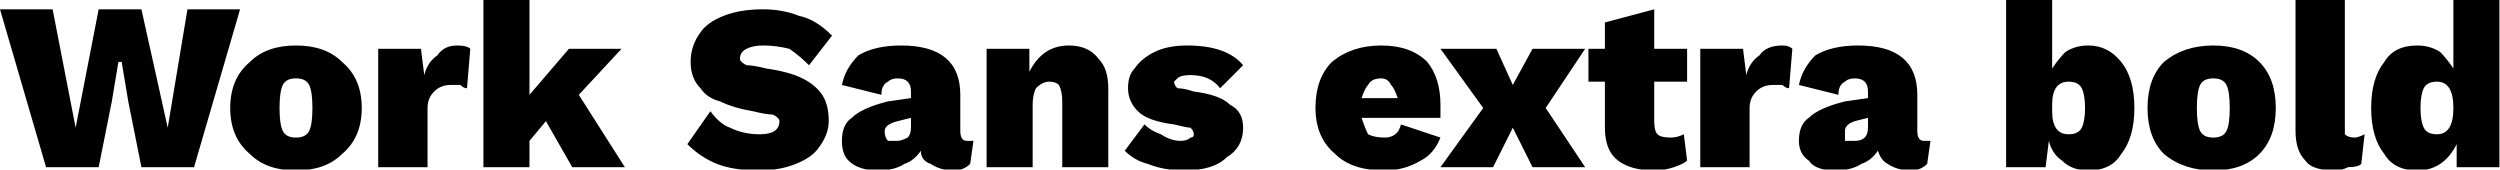 <svg xmlns="http://www.w3.org/2000/svg" viewBox="0 49.168 760.176 51.552"><path d="M34 80L30 100L14 100L0 52L16 52L23 88L30 52L43 52L51 88L57 52L73 52L59 100L43 100L39 80L37 68L36 68L34 80ZM90 63Q99 63 104 68Q110 73 110 82L110 82Q110 91 104 96Q99 101 90 101L90 101Q81 101 76 96Q70 91 70 82L70 82Q70 73 76 68Q81 63 90 63L90 63ZM90 73Q87 73 86 75Q85 77 85 82L85 82Q85 87 86 89Q87 91 90 91L90 91Q93 91 94 89Q95 87 95 82L95 82Q95 77 94 75Q93 73 90 73L90 73ZM139 63Q142 63 143 64L143 64L142 76Q141 76 140 75Q139 75 137 75L137 75Q134 75 132 77Q130 79 130 82L130 82L130 100L115 100L115 64L128 64L129 72Q130 68 133 66Q135 63 139 63L139 63ZM174 100L166 86L161 92L161 100L147 100L147 49L161 49L161 78L173 64L189 64L176 78L190 100L174 100ZM232 52Q238 52 243 54Q248 55 253 60L253 60L246 69Q243 66 240 64Q236 63 232 63L232 63Q229 63 227 64Q225 65 225 67L225 67Q225 68 227 69Q229 69 233 70L233 70Q240 71 244 73Q248 75 250 78Q252 81 252 86L252 86Q252 90 249 94Q247 97 242 99Q237 101 231 101L231 101Q223 101 218 99Q213 97 209 93L209 93L216 83Q219 87 222 88Q226 90 231 90L231 90Q237 90 237 86L237 86Q237 85 235 84Q233 84 229 83L229 83Q223 82 219 80Q215 79 213 76Q210 73 210 68L210 68Q210 63 213 59Q215 56 220 54Q225 52 232 52L232 52ZM294 92Q295 92 296 92L296 92L295 99Q293 101 290 101L290 101Q286 101 283 99Q280 98 280 95L280 95Q278 98 275 99Q272 101 267 101L267 101Q261 101 258 98Q256 96 256 92L256 92Q256 87 259 85Q262 82 270 80L270 80L277 79L277 77Q277 75 276 74Q275 73 273 73L273 73Q271 73 270 74Q268 75 268 78L268 78L256 75Q257 70 261 66Q266 63 274 63L274 63Q292 63 292 78L292 78L292 89Q292 92 294 92L294 92ZM273 92Q274 92 276 91Q277 90 277 88L277 88L277 85L273 86Q269 87 269 89L269 89Q269 91 270 92Q271 92 273 92L273 92ZM325 63Q331 63 334 67Q337 70 337 76L337 76L337 100L323 100L323 80Q323 77 322 75Q321 74 319 74L319 74Q317 74 315 76Q314 78 314 81L314 81L314 100L300 100L300 64L313 64L313 71Q315 67 318 65Q321 63 325 63L325 63ZM360 101Q354 101 349 99Q345 98 342 95L342 95L348 87Q350 89 353 90Q356 92 359 92L359 92Q361 92 362 91Q363 91 363 90L363 90Q363 89 362 88Q361 88 357 87L357 87Q349 86 346 83Q343 80 343 76L343 76Q343 72 345 70Q347 67 351 65Q355 63 361 63L361 63Q373 63 378 69L378 69L371 76Q368 72 362 72L362 72Q359 72 358 73Q357 74 357 74L357 74Q357 75 358 76Q360 76 363 77L363 77Q371 78 374 81Q378 83 378 88L378 88Q378 94 373 97Q369 101 360 101L360 101ZM438 81Q438 84 438 85L438 85L414 85Q415 88 416 90Q418 91 421 91L421 91Q425 91 426 87L426 87L438 91Q436 96 432 98Q427 101 421 101L421 101Q411 101 406 96Q400 91 400 82L400 82Q400 73 405 68Q411 63 420 63L420 63Q429 63 434 68Q438 73 438 81L438 81ZM420 73Q417 73 416 75Q415 76 414 79L414 79L425 79Q424 76 423 75Q422 73 420 73L420 73ZM482 100L466 100L460 88L454 100L438 100L451 82L438 64L455 64L460 75L466 64L482 64L470 82L482 100ZM512 90L513 98Q512 99 509 100Q506 101 503 101L503 101Q496 101 492 98Q488 95 488 88L488 88L488 74L483 74L483 64L488 64L488 56L503 52L503 64L513 64L513 74L503 74L503 86Q503 89 504 90Q505 91 508 91L508 91Q510 91 512 90L512 90ZM542 63Q544 63 545 64L545 64L544 76Q543 76 542 75Q541 75 539 75L539 75Q536 75 534 77Q532 79 532 82L532 82L532 100L517 100L517 64L530 64L531 72Q532 68 535 66Q537 63 542 63L542 63ZM585 92Q587 92 587 92L587 92L586 99Q584 101 581 101L581 101Q577 101 574 99Q572 98 571 95L571 95Q569 98 566 99Q563 101 558 101L558 101Q552 101 550 98Q547 96 547 92L547 92Q547 87 550 85Q553 82 561 80L561 80L568 79L568 77Q568 75 567 74Q566 73 564 73L564 73Q562 73 561 74Q559 75 559 78L559 78L547 75Q548 70 552 66Q557 63 565 63L565 63Q583 63 583 78L583 78L583 89Q583 92 585 92L585 92ZM564 92Q566 92 567 91Q568 90 568 88L568 88L568 85L564 86Q561 87 561 89L561 89Q561 91 561 92Q562 92 564 92L564 92ZM635 63Q641 63 645 68Q649 73 649 82L649 82Q649 91 645 96Q642 101 635 101L635 101Q630 101 627 98Q624 96 623 92L623 92L622 100L610 100L610 49L624 49L624 70Q626 67 628 65Q631 63 635 63L635 63ZM629 90Q632 90 633 88Q634 86 634 82L634 82Q634 78 633 76Q632 74 629 74L629 74Q624 74 624 81L624 81L624 83Q624 90 629 90L629 90ZM673 63Q682 63 687 68Q692 73 692 82L692 82Q692 91 687 96Q682 101 673 101L673 101Q664 101 658 96Q653 91 653 82L653 82Q653 73 658 68Q664 63 673 63L673 63ZM673 73Q670 73 669 75Q668 77 668 82L668 82Q668 87 669 89Q670 91 673 91L673 91Q676 91 677 89Q678 87 678 82L678 82Q678 77 677 75Q676 73 673 73L673 73ZM713 49L713 87Q713 89 713 90Q714 91 716 91L716 91Q717 91 719 90L719 90L718 99Q717 100 714 100Q712 101 710 101L710 101Q703 101 701 98Q698 95 698 89L698 89L698 49L713 49ZM746 49L760 49L760 100L747 100L747 93Q745 97 742 99Q739 101 735 101L735 101Q728 101 725 96Q721 91 721 82L721 82Q721 73 725 68Q728 63 735 63L735 63Q739 63 742 65Q744 67 746 70L746 70L746 49ZM741 90Q746 90 746 82L746 82L746 82Q746 74 741 74L741 74Q738 74 737 76Q736 78 736 82L736 82Q736 86 737 88Q738 90 741 90L741 90Z"/></svg>
